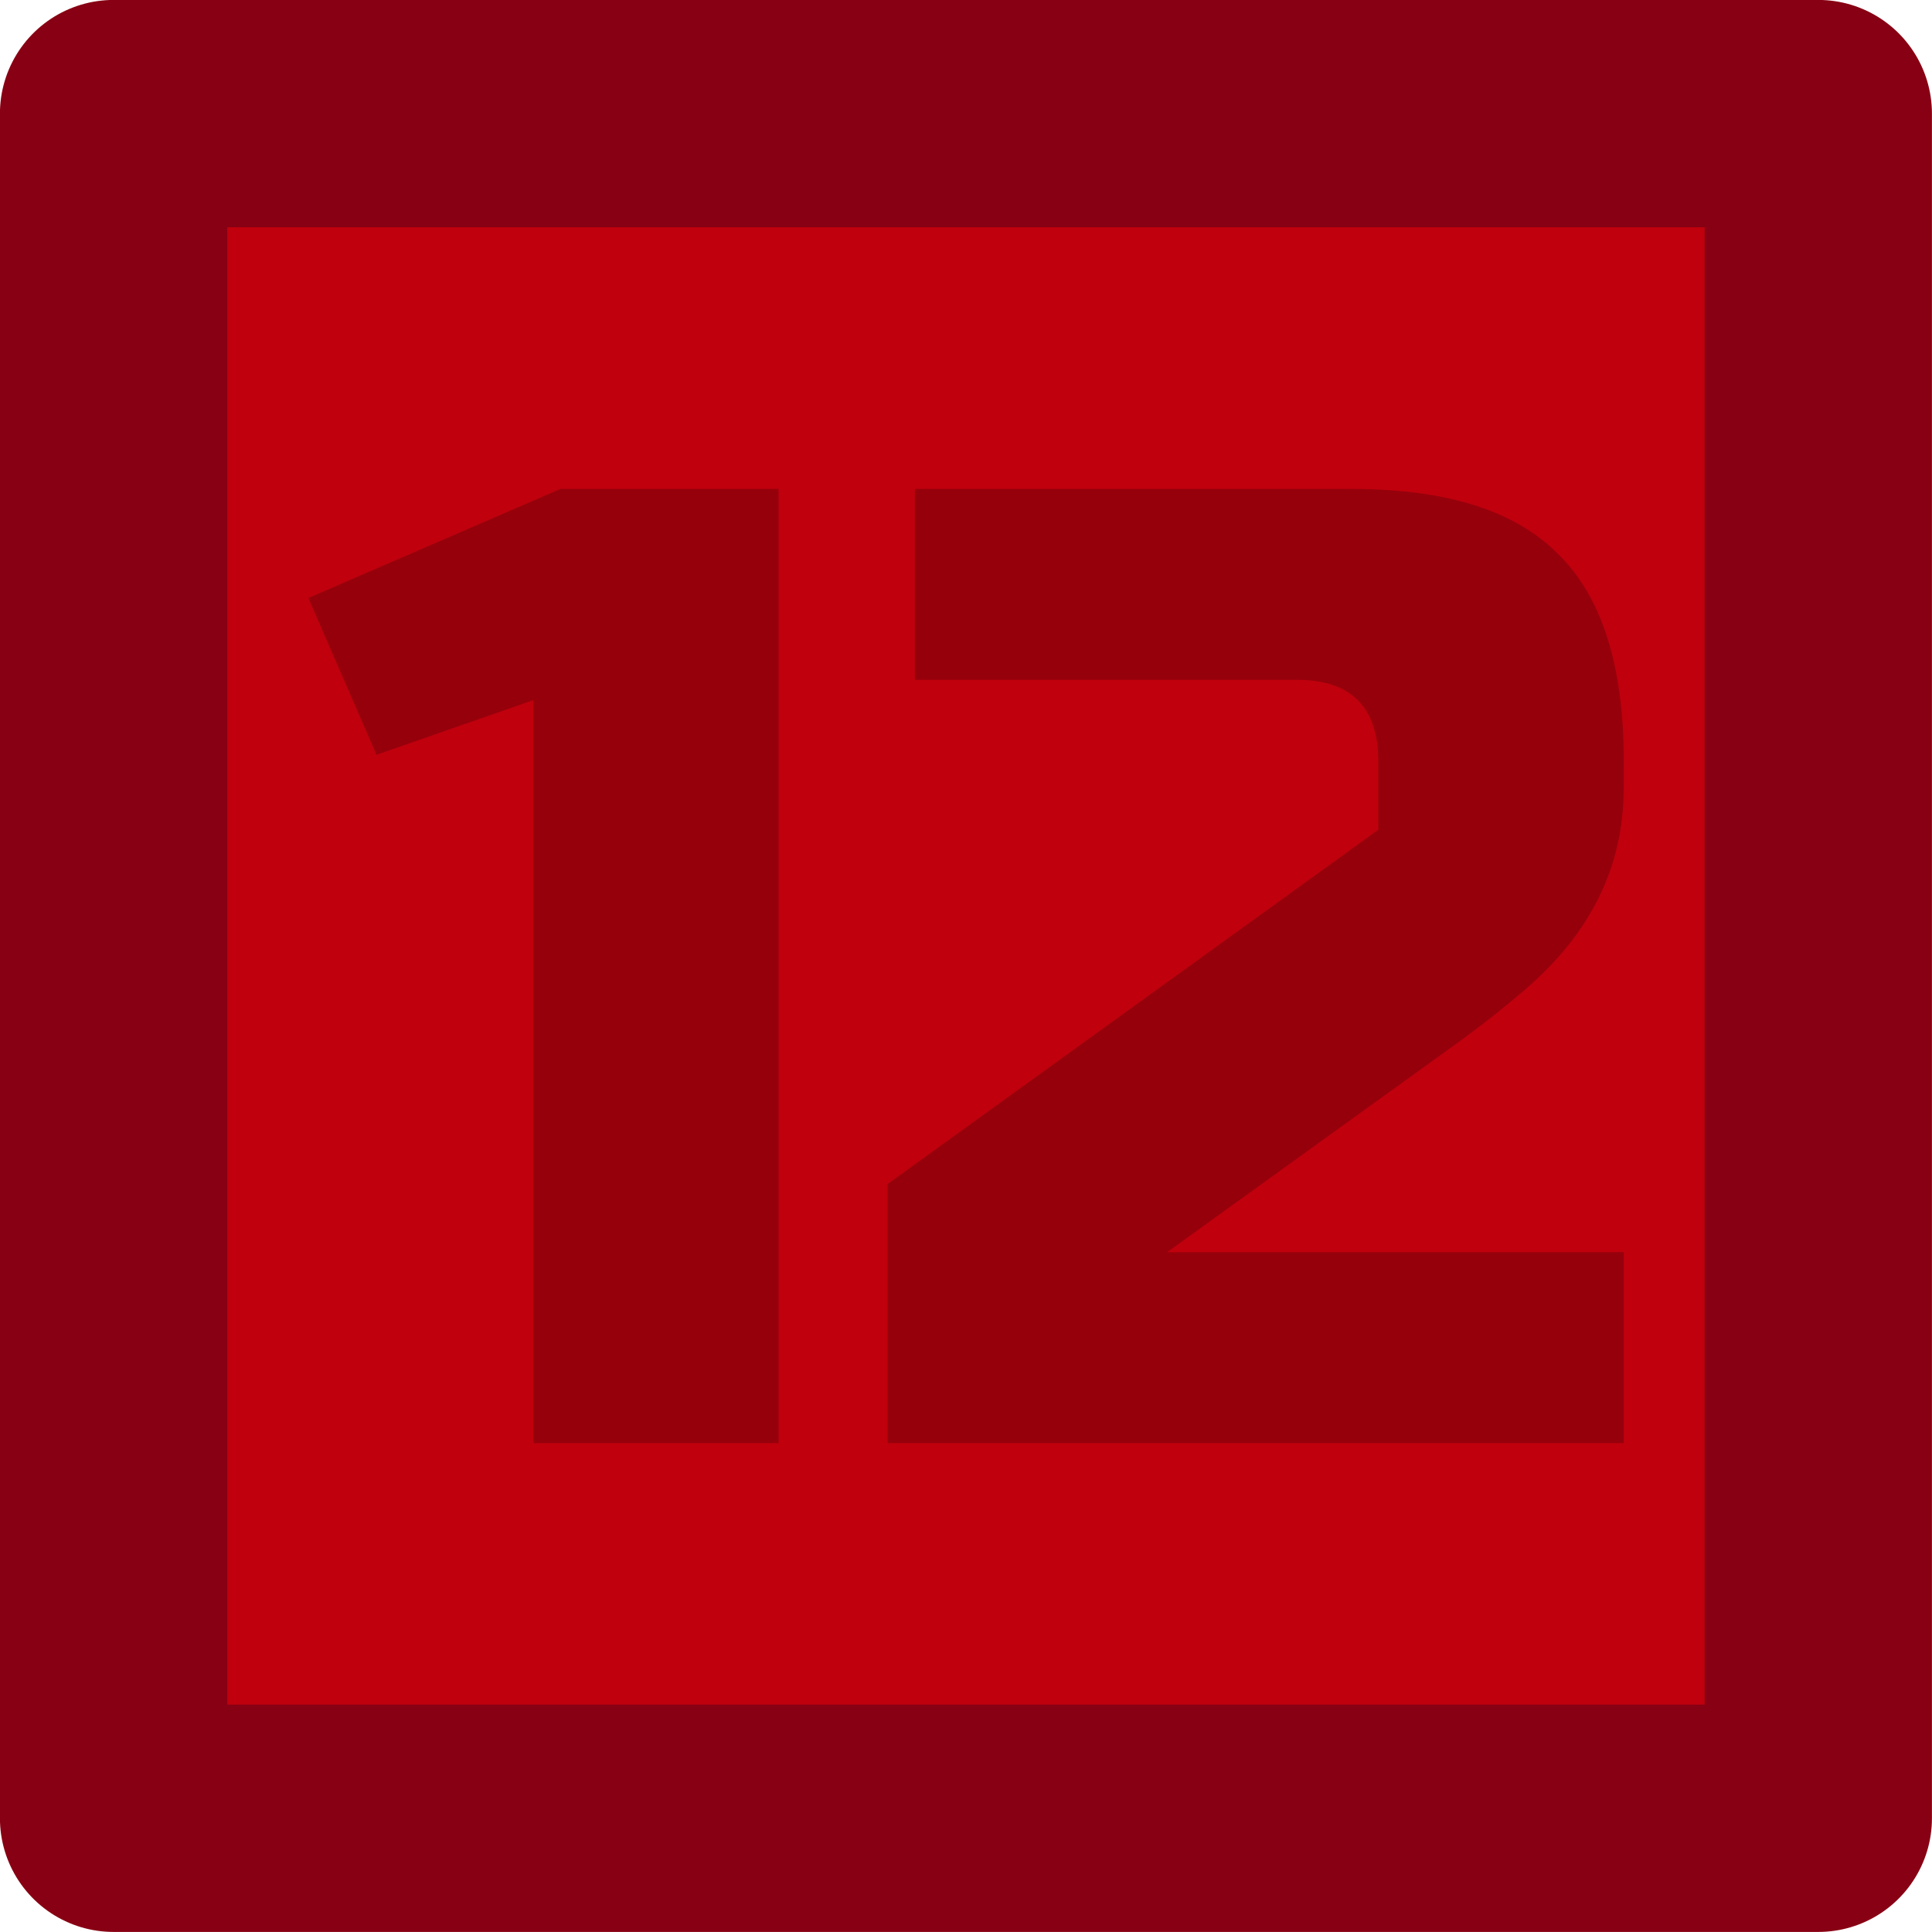 <?xml version="1.0" encoding="UTF-8" standalone="no"?>
<!-- Created with Inkscape (http://www.inkscape.org/) -->

<svg
   width="15mm"
   height="15mm"
   viewBox="0 0 15 15"
   version="1.1"
   id="svg1"
   inkscape:version="1.4 (86a8ad7, 2024-10-11)"
   sodipodi:docname="12g.svg"
   inkscape:export-filename="12g.png"
   inkscape:export-xdpi="216.74667"
   inkscape:export-ydpi="216.74667"
   xmlns:inkscape="http://www.inkscape.org/namespaces/inkscape"
   xmlns:sodipodi="http://sodipodi.sourceforge.net/DTD/sodipodi-0.dtd"
   xmlns="http://www.w3.org/2000/svg"
   xmlns:svg="http://www.w3.org/2000/svg">
  <sodipodi:namedview
     id="namedview1"
     pagecolor="#ffffff"
     bordercolor="#000000"
     borderopacity="0.25"
     inkscape:showpageshadow="2"
     inkscape:pageopacity="0.0"
     inkscape:pagecheckerboard="0"
     inkscape:deskcolor="#d1d1d1"
     inkscape:document-units="mm"
     inkscape:zoom="4.0668163"
     inkscape:cx="42.908257"
     inkscape:cy="38.482191"
     inkscape:window-width="1920"
     inkscape:window-height="1009"
     inkscape:window-x="-8"
     inkscape:window-y="-8"
     inkscape:window-maximized="1"
     inkscape:current-layer="layer1" />
  <defs
     id="defs1" />
  <g
     inkscape:label="Camada 1"
     inkscape:groupmode="layer"
     id="layer1">
    <rect
       style="fill:#c0000d;fill-opacity:1;stroke:#880013;stroke-width:1.765;stroke-linecap:round;stroke-linejoin:round;stroke-dasharray:none;stroke-opacity:1"
       id="rect1"
       width="13.235"
       height="13.235"
       x="0.882"
       y="0.882" />
    <path
       d="M 4.14,11.204 V 5.436 L 2.923,5.86 2.394,4.643 4.351,3.796 H 6.045 V 11.204 Z M 12.606,6.124 q 0,0.9 -0.762,1.556 -0.233,0.201 -0.508,0.402 L 9.061,9.722 h 3.545 v 1.482 H 6.891 V 9.193 L 10.701,6.442 v -0.529 q 0,-0.635 -0.635,-0.635 H 7.103 v -1.482 h 3.387 q 1.111,0 1.609,0.508 0.508,0.497 0.508,1.609 z"
       id="text1"
       style="font-size:10.583px;font-family:'Russo One';-inkscape-font-specification:'Russo One, Normal';fill:#96000b;stroke-linecap:round;stroke-linejoin:round;fill-opacity:1"
       aria-label="12" />
  </g>
</svg>
